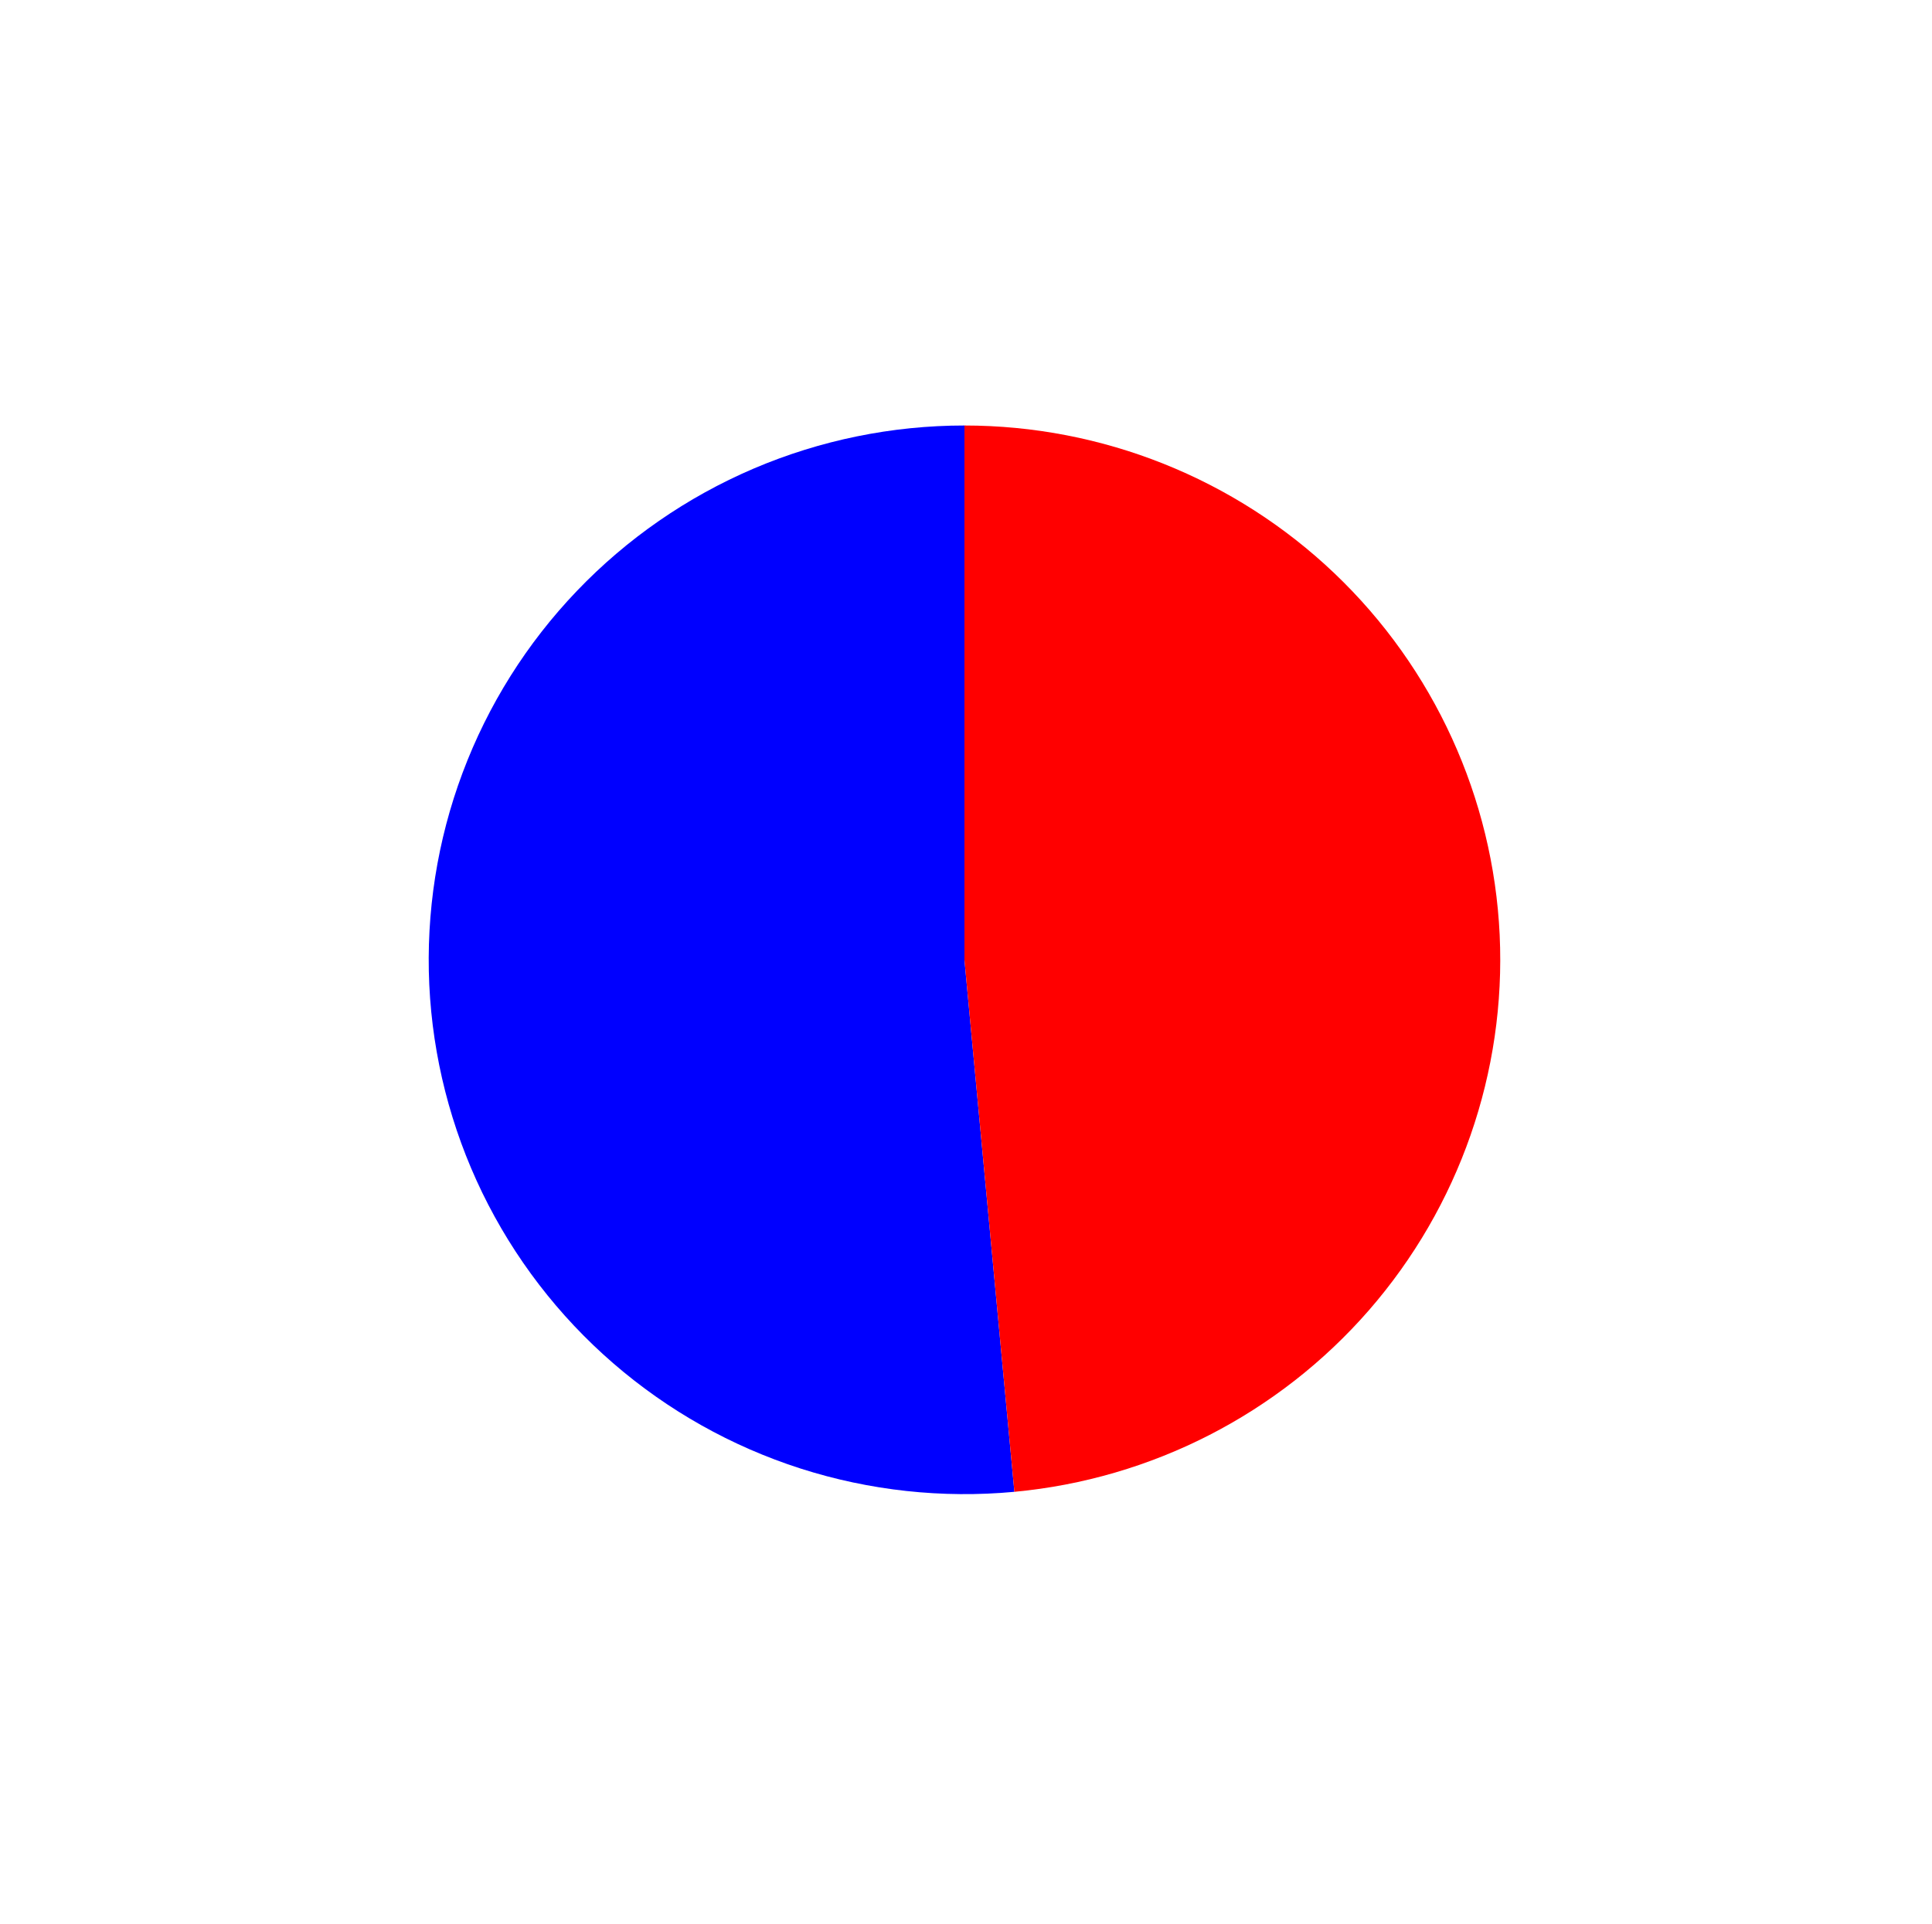 <?xml version="1.0" encoding="utf-8" standalone="no"?>
<!DOCTYPE svg PUBLIC "-//W3C//DTD SVG 1.1//EN"
  "http://www.w3.org/Graphics/SVG/1.1/DTD/svg11.dtd">
<svg xmlns:xlink="http://www.w3.org/1999/xlink" width="37.404pt" height="37.255pt" viewBox="0 0 37.404 37.255" xmlns="http://www.w3.org/2000/svg" version="1.1">
 <defs>
  <style type="text/css">*{stroke-linejoin: round; stroke-linecap: butt}</style>
 </defs>
 <g id="figure_1">
  <g id="patch_1">
   <path d="M 0 37.255 
L 37.404 37.255 
L 37.404 -0 
L 0 -0 
L 0 37.255 
z
" style="fill: none"/>
  </g>
  <g id="axes_1">
   <g id="patch_2">
    <path d="M 18.672 8.239 
C 17.269 8.239 15.881 8.523 14.591 9.073 
C 13.302 9.624 12.137 10.43 11.169 11.442 
C 10.2 12.454 9.447 13.652 8.956 14.963 
C 8.465 16.273 8.246 17.67 8.311 19.068 
C 8.377 20.465 8.726 21.835 9.337 23.095 
C 9.949 24.354 10.81 25.477 11.869 26.394 
C 12.928 27.312 14.162 28.006 15.498 28.435 
C 16.834 28.863 18.242 29.016 19.639 28.886 
L 18.672 18.585 
L 18.672 8.239 
z
" style="fill: #0000ff"/>
   </g>
   <g id="patch_3">
    <path d="M 19.639 28.886 
C 22.294 28.638 24.753 27.378 26.502 25.371 
C 28.251 23.363 29.158 20.759 29.034 18.102 
C 28.909 15.446 27.762 12.937 25.834 11.1 
C 23.905 9.264 21.339 8.239 18.672 8.239 
L 18.672 18.585 
L 19.639 28.886 
z
" style="fill: #ff0000"/>
   </g>
   <g id="matplotlib.axis_1"/>
   <g id="matplotlib.axis_2"/>
  </g>
 </g>
</svg>
